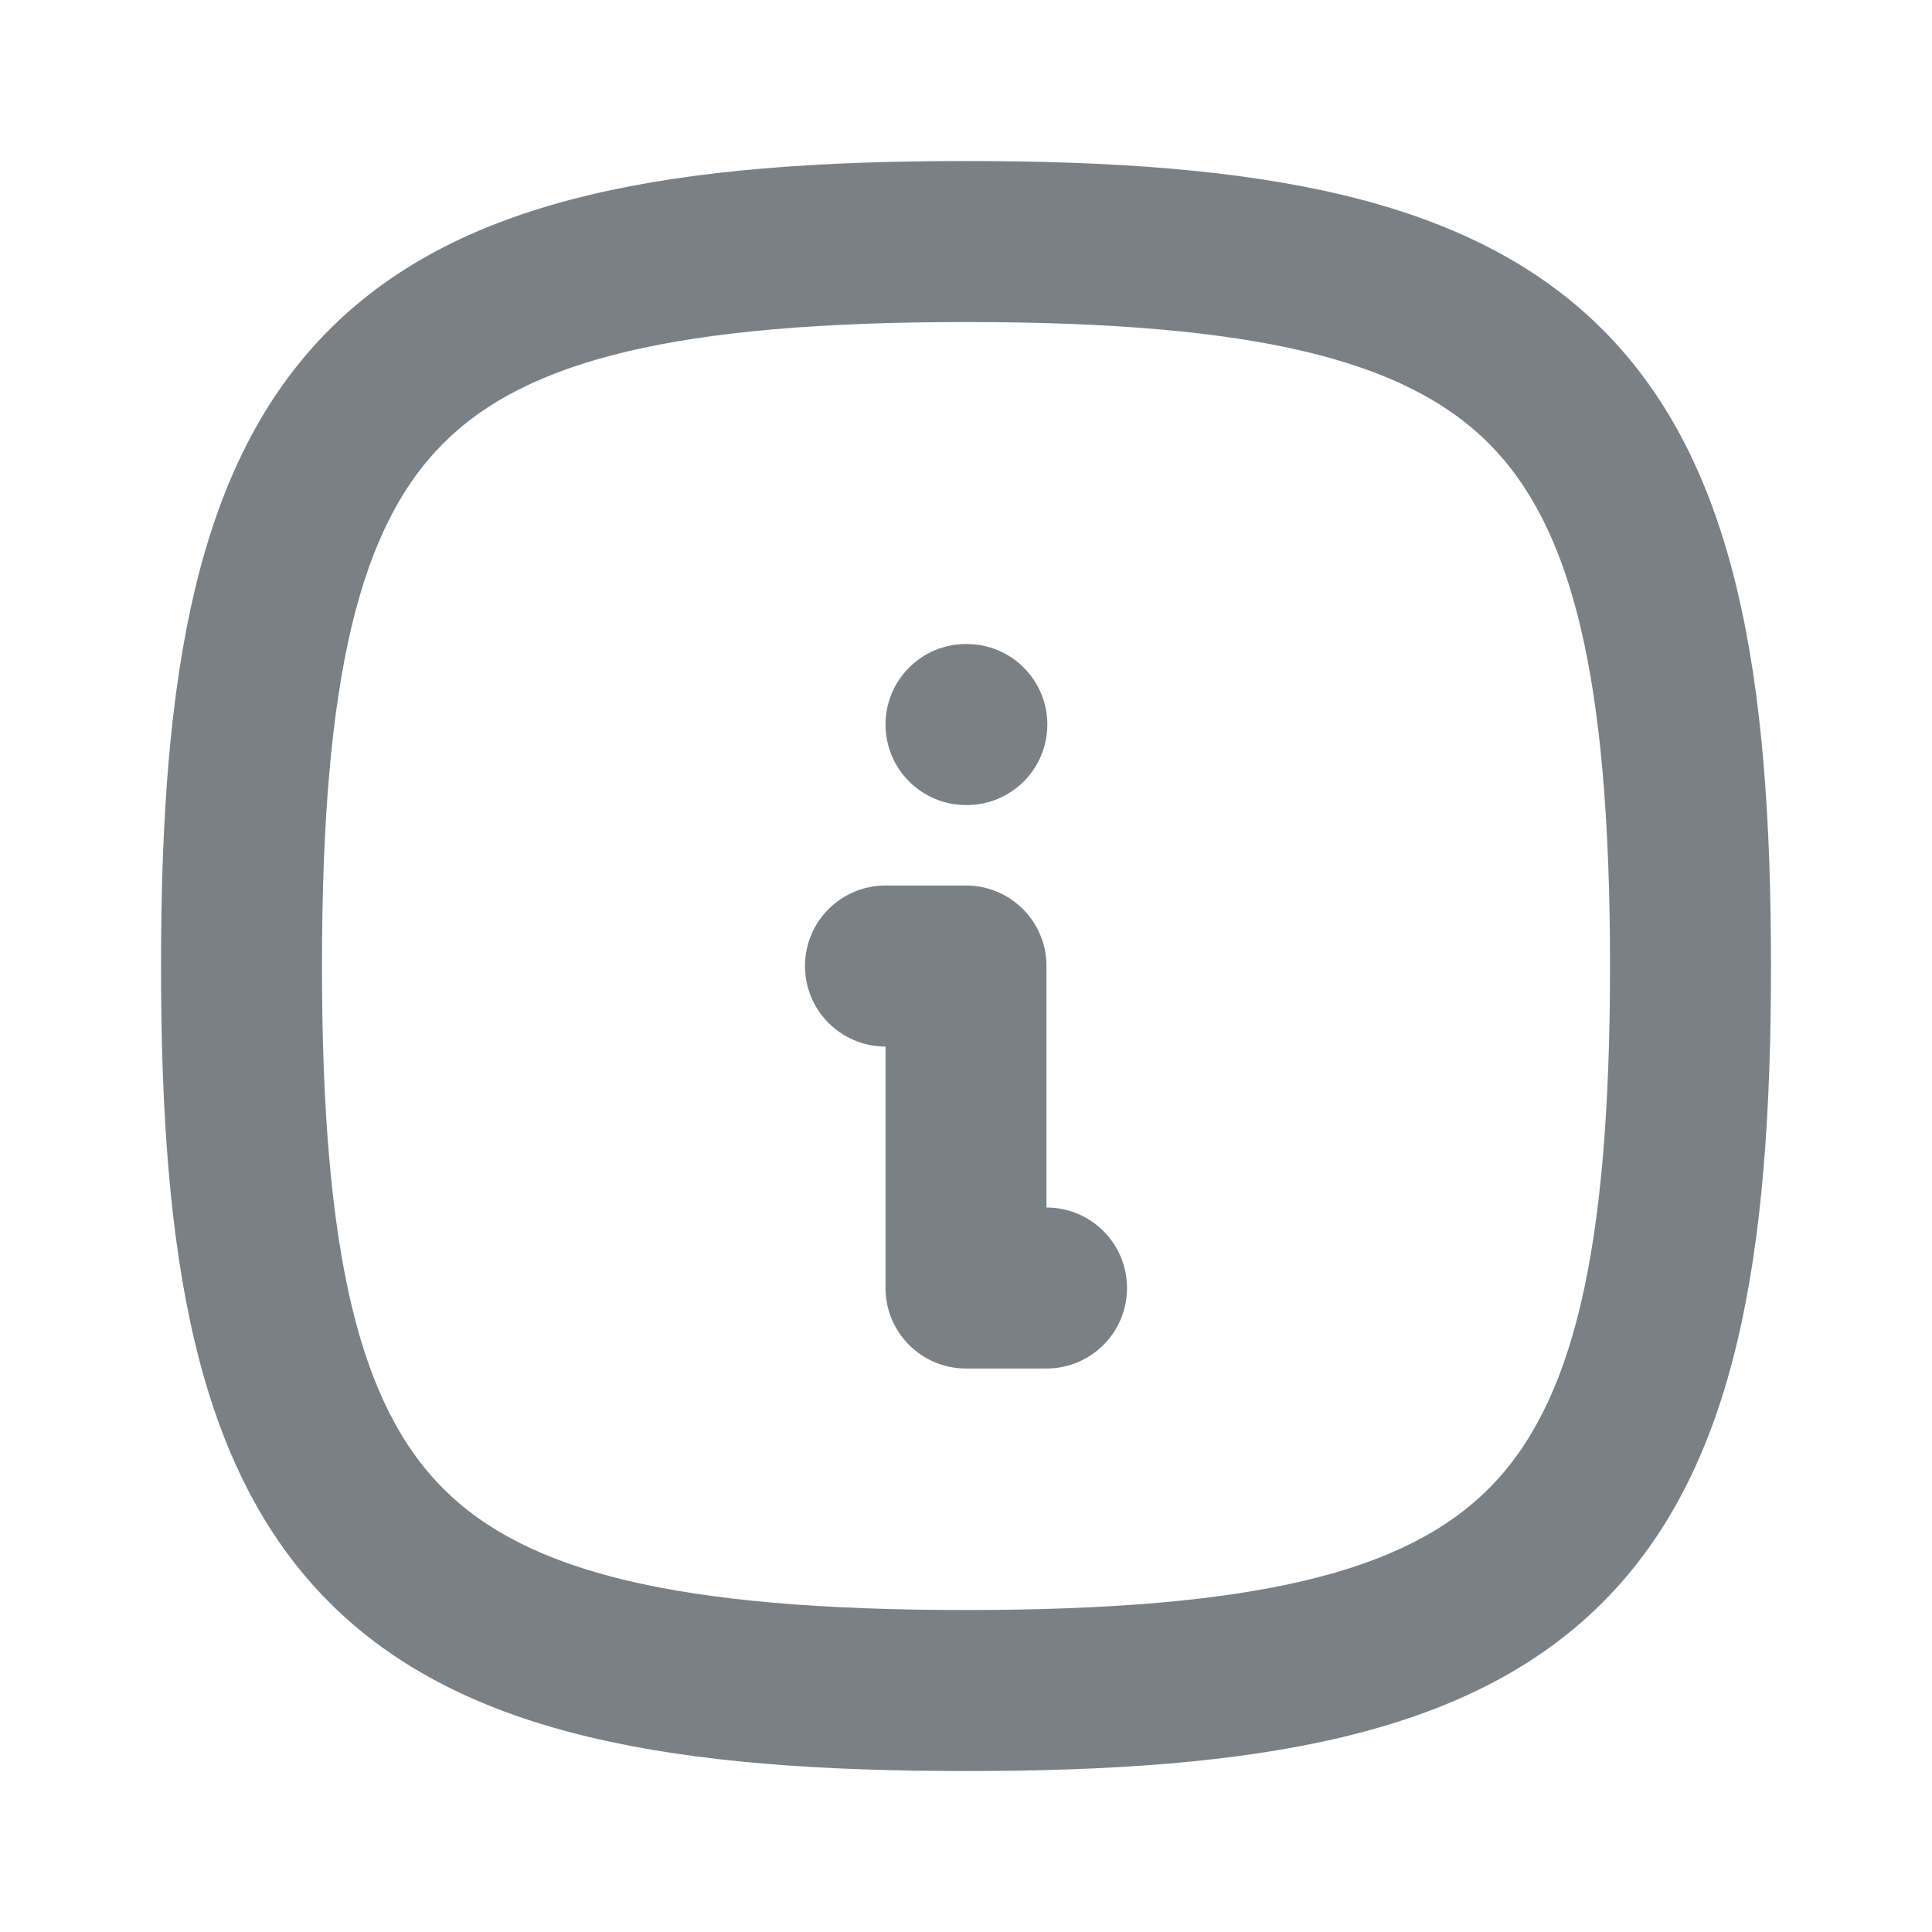 <svg width="32" height="32" viewBox="0 0 32 32" fill="none" xmlns="http://www.w3.org/2000/svg">
<g id="icon">
<path id="Vector (Stroke)" fill-rule="evenodd" clip-rule="evenodd" d="M14.667 12C14.667 11.264 15.264 10.667 16 10.667H16.013C16.75 10.667 17.347 11.264 17.347 12C17.347 12.737 16.75 13.334 16.013 13.334H16C15.264 13.334 14.667 12.737 14.667 12Z" fill="#798086"/>
<path id="Vector (Stroke)_2" fill-rule="evenodd" clip-rule="evenodd" d="M13.333 16C13.333 15.264 13.93 14.667 14.667 14.667H16C16.736 14.667 17.333 15.264 17.333 16V20C18.07 20 18.667 20.597 18.667 21.334C18.667 22.07 18.07 22.667 17.333 22.667H16C15.264 22.667 14.667 22.07 14.667 21.334V17.334C13.93 17.334 13.333 16.737 13.333 16Z" fill="#798086"/>
<path id="Vector (Stroke)_3" fill-rule="evenodd" clip-rule="evenodd" d="M7.343 7.343C5.967 8.719 5.333 11.191 5.333 16C5.333 20.81 5.967 23.282 7.343 24.657C8.719 26.034 11.191 26.667 16 26.667C20.81 26.667 23.281 26.034 24.657 24.657C26.033 23.282 26.667 20.81 26.667 16C26.667 11.191 26.033 8.719 24.657 7.343C23.281 5.967 20.81 5.334 16 5.334C11.191 5.334 8.719 5.967 7.343 7.343ZM5.457 5.458C7.681 3.234 11.21 2.667 16 2.667C20.791 2.667 24.319 3.234 26.543 5.458C28.767 7.682 29.333 11.21 29.333 16C29.333 20.791 28.767 24.319 26.543 26.543C24.319 28.767 20.791 29.334 16 29.334C11.21 29.334 7.681 28.767 5.457 26.543C3.233 24.319 2.667 20.791 2.667 16C2.667 11.21 3.233 7.682 5.457 5.458Z" fill="#798086"/>
</g>
</svg>
